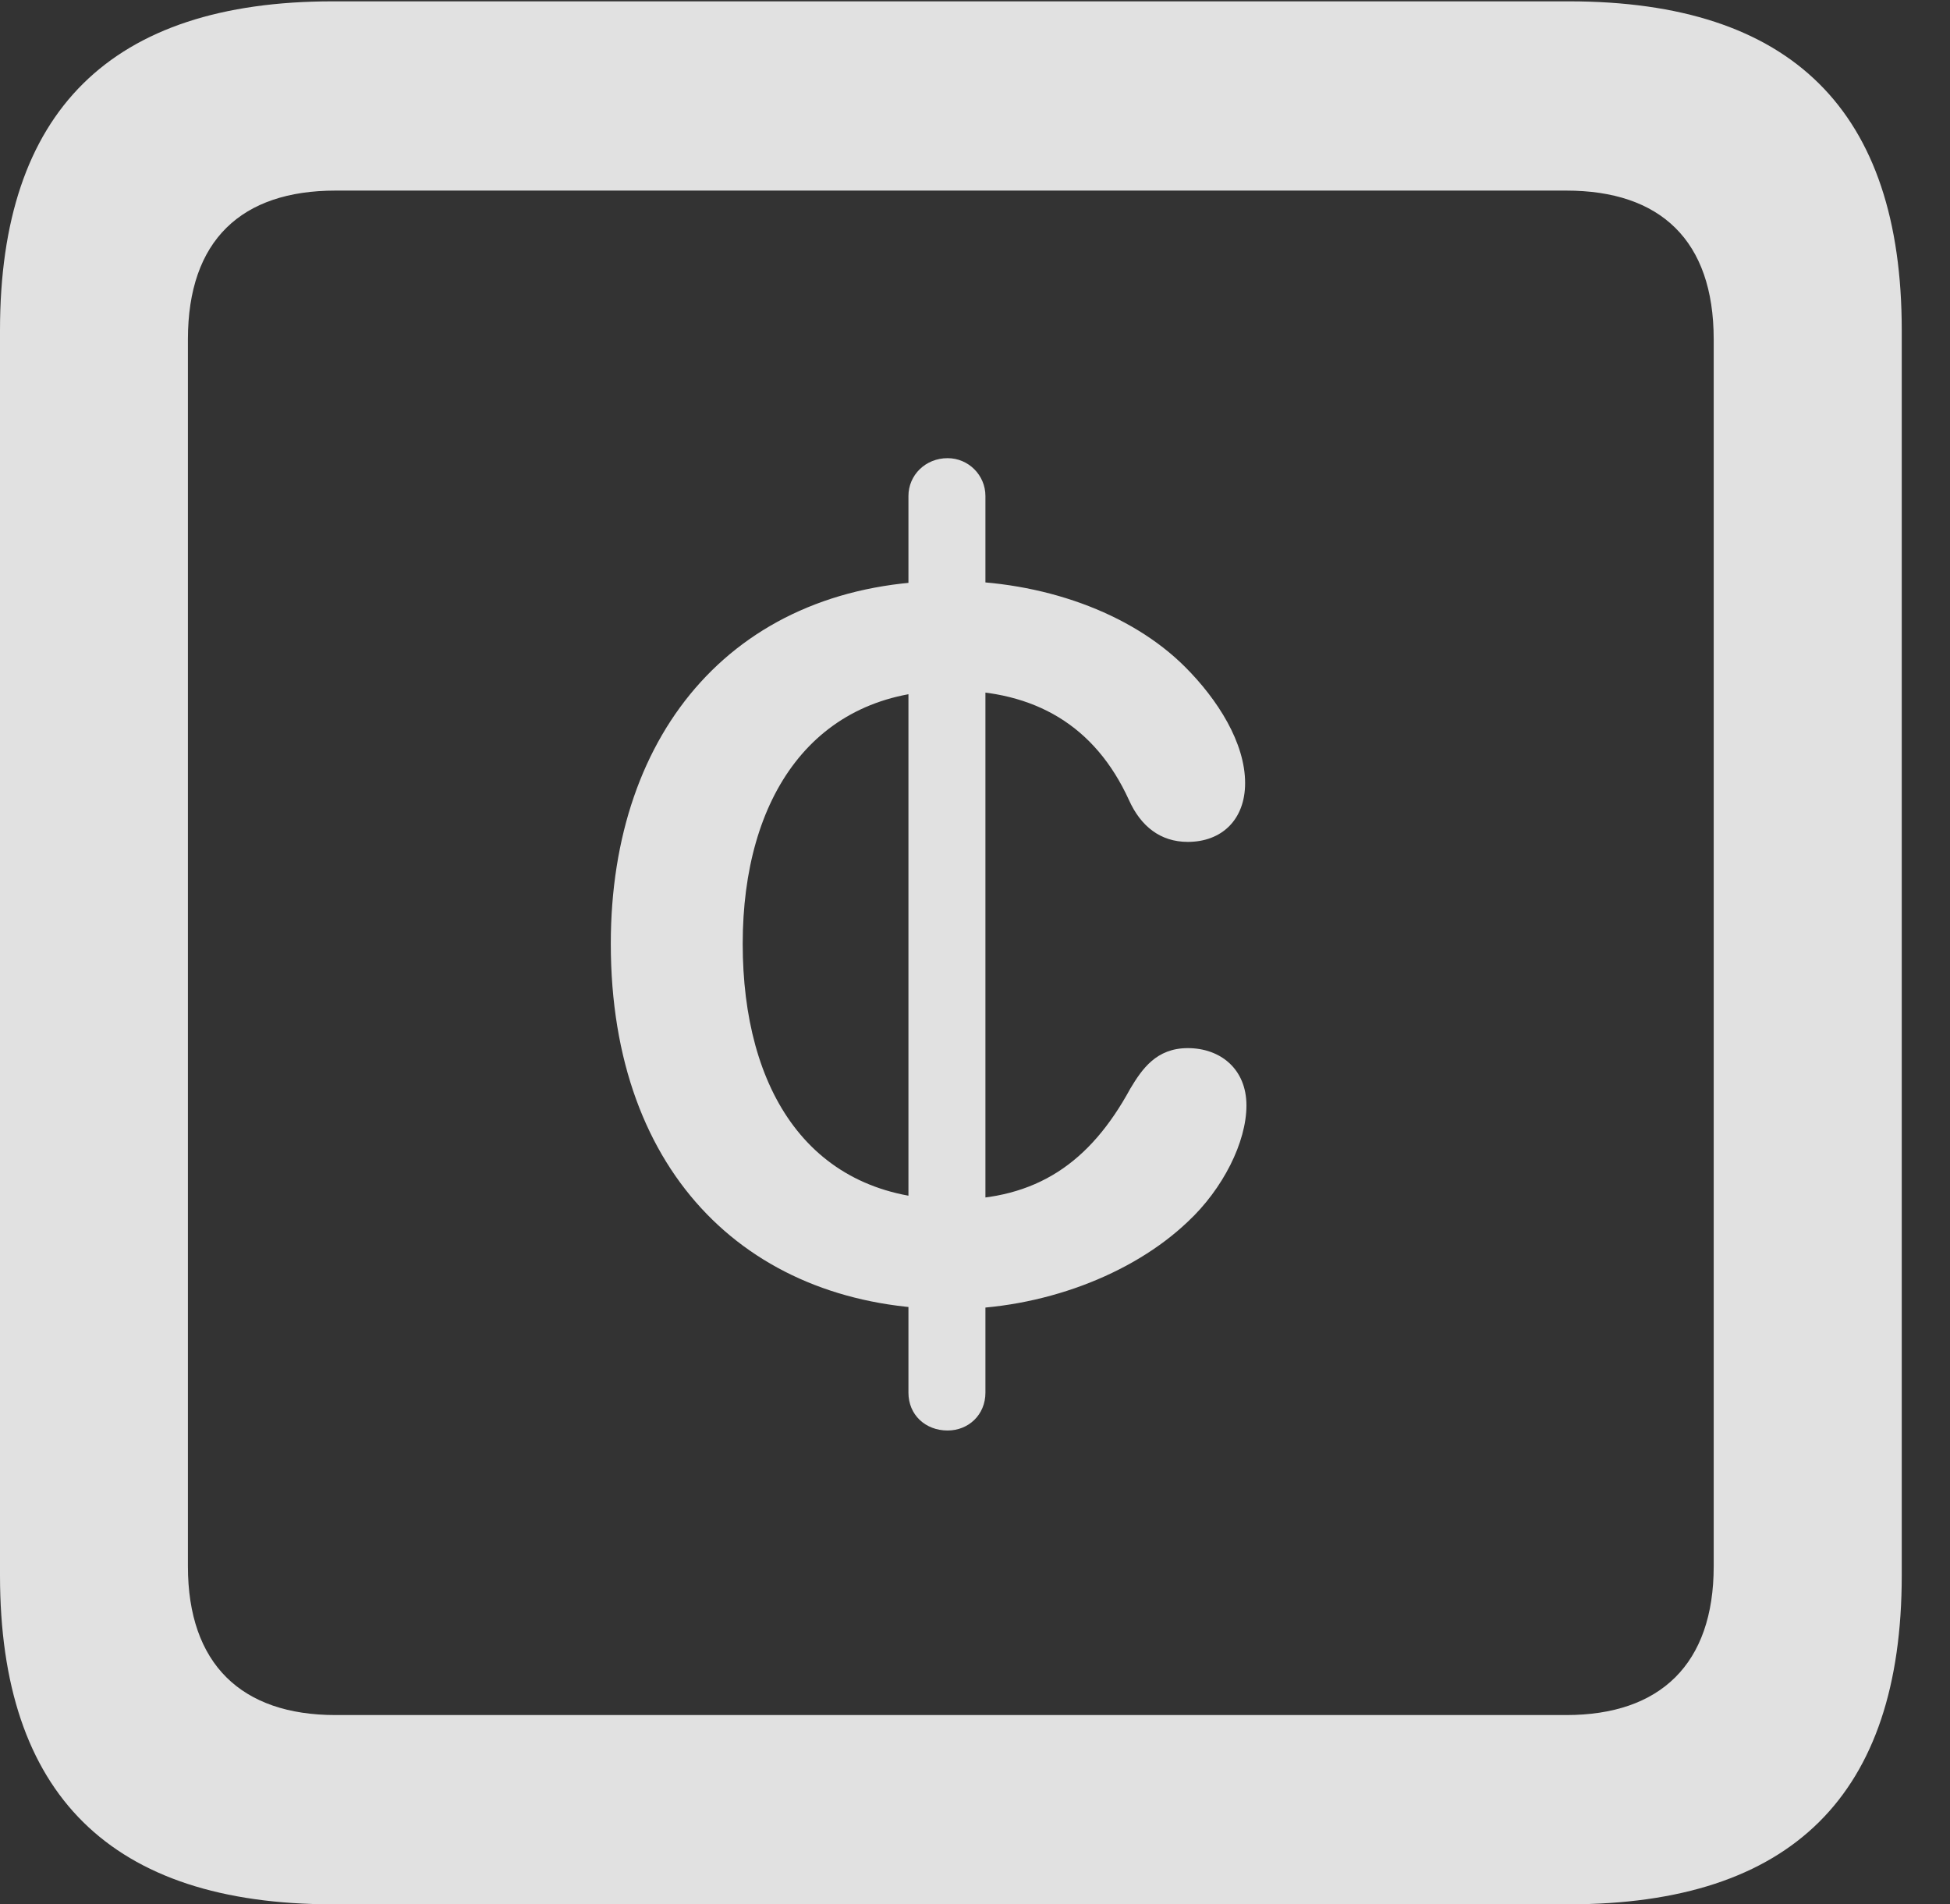<?xml version="1.0" encoding="UTF-8"?>
<!--Generator: Apple Native CoreSVG 326-->
<!DOCTYPE svg
PUBLIC "-//W3C//DTD SVG 1.1//EN"
       "http://www.w3.org/Graphics/SVG/1.1/DTD/svg11.dtd">
<svg version="1.1" xmlns="http://www.w3.org/2000/svg" xmlns:xlink="http://www.w3.org/1999/xlink" viewBox="0 0 14.59 14.248">
 <rect x="0" y="0" width="14.59" height="14.248" fill="#333333" stroke="none"/>
 <g>
  <rect height="14.248" opacity="0" width="14.59" x="0" y="0"/>
  <path d="M2.49 14.248L11.738 14.248C13.408 14.248 14.229 13.428 14.229 11.787L14.229 2.471C14.229 0.83 13.408 0.01 11.738 0.01L2.49 0.01C0.83 0.01 0 0.83 0 2.471L0 11.787C0 13.428 0.83 14.248 2.49 14.248ZM2.51 12.832C1.807 12.832 1.406 12.451 1.406 11.719L1.406 2.539C1.406 1.797 1.807 1.426 2.51 1.426L11.719 1.426C12.422 1.426 12.822 1.797 12.822 2.539L12.822 11.719C12.822 12.451 12.422 12.832 11.719 12.832Z" fill="white" fill-opacity="0.85"/>
  <path d="M7.119 9.795C7.793 9.795 8.467 9.541 8.887 9.141C9.15 8.896 9.326 8.545 9.326 8.271C9.326 7.998 9.131 7.842 8.887 7.842C8.652 7.842 8.545 7.998 8.457 8.145C8.154 8.701 7.754 8.975 7.129 8.975C6.055 8.975 5.557 8.154 5.557 7.061C5.557 5.967 6.084 5.166 7.119 5.166C7.744 5.166 8.193 5.43 8.447 5.986C8.535 6.182 8.682 6.299 8.887 6.299C9.141 6.299 9.316 6.133 9.316 5.859C9.316 5.557 9.111 5.234 8.867 4.99C8.457 4.58 7.793 4.346 7.109 4.346C5.518 4.346 4.57 5.459 4.57 7.061C4.57 8.809 5.635 9.795 7.119 9.795ZM7.09 10.703C7.246 10.703 7.373 10.586 7.373 10.42L7.373 3.711C7.373 3.555 7.246 3.428 7.09 3.428C6.924 3.428 6.797 3.555 6.797 3.711L6.797 10.42C6.797 10.586 6.924 10.703 7.09 10.703Z" fill="white" fill-opacity="0.85"/>
 </g>
</svg>
